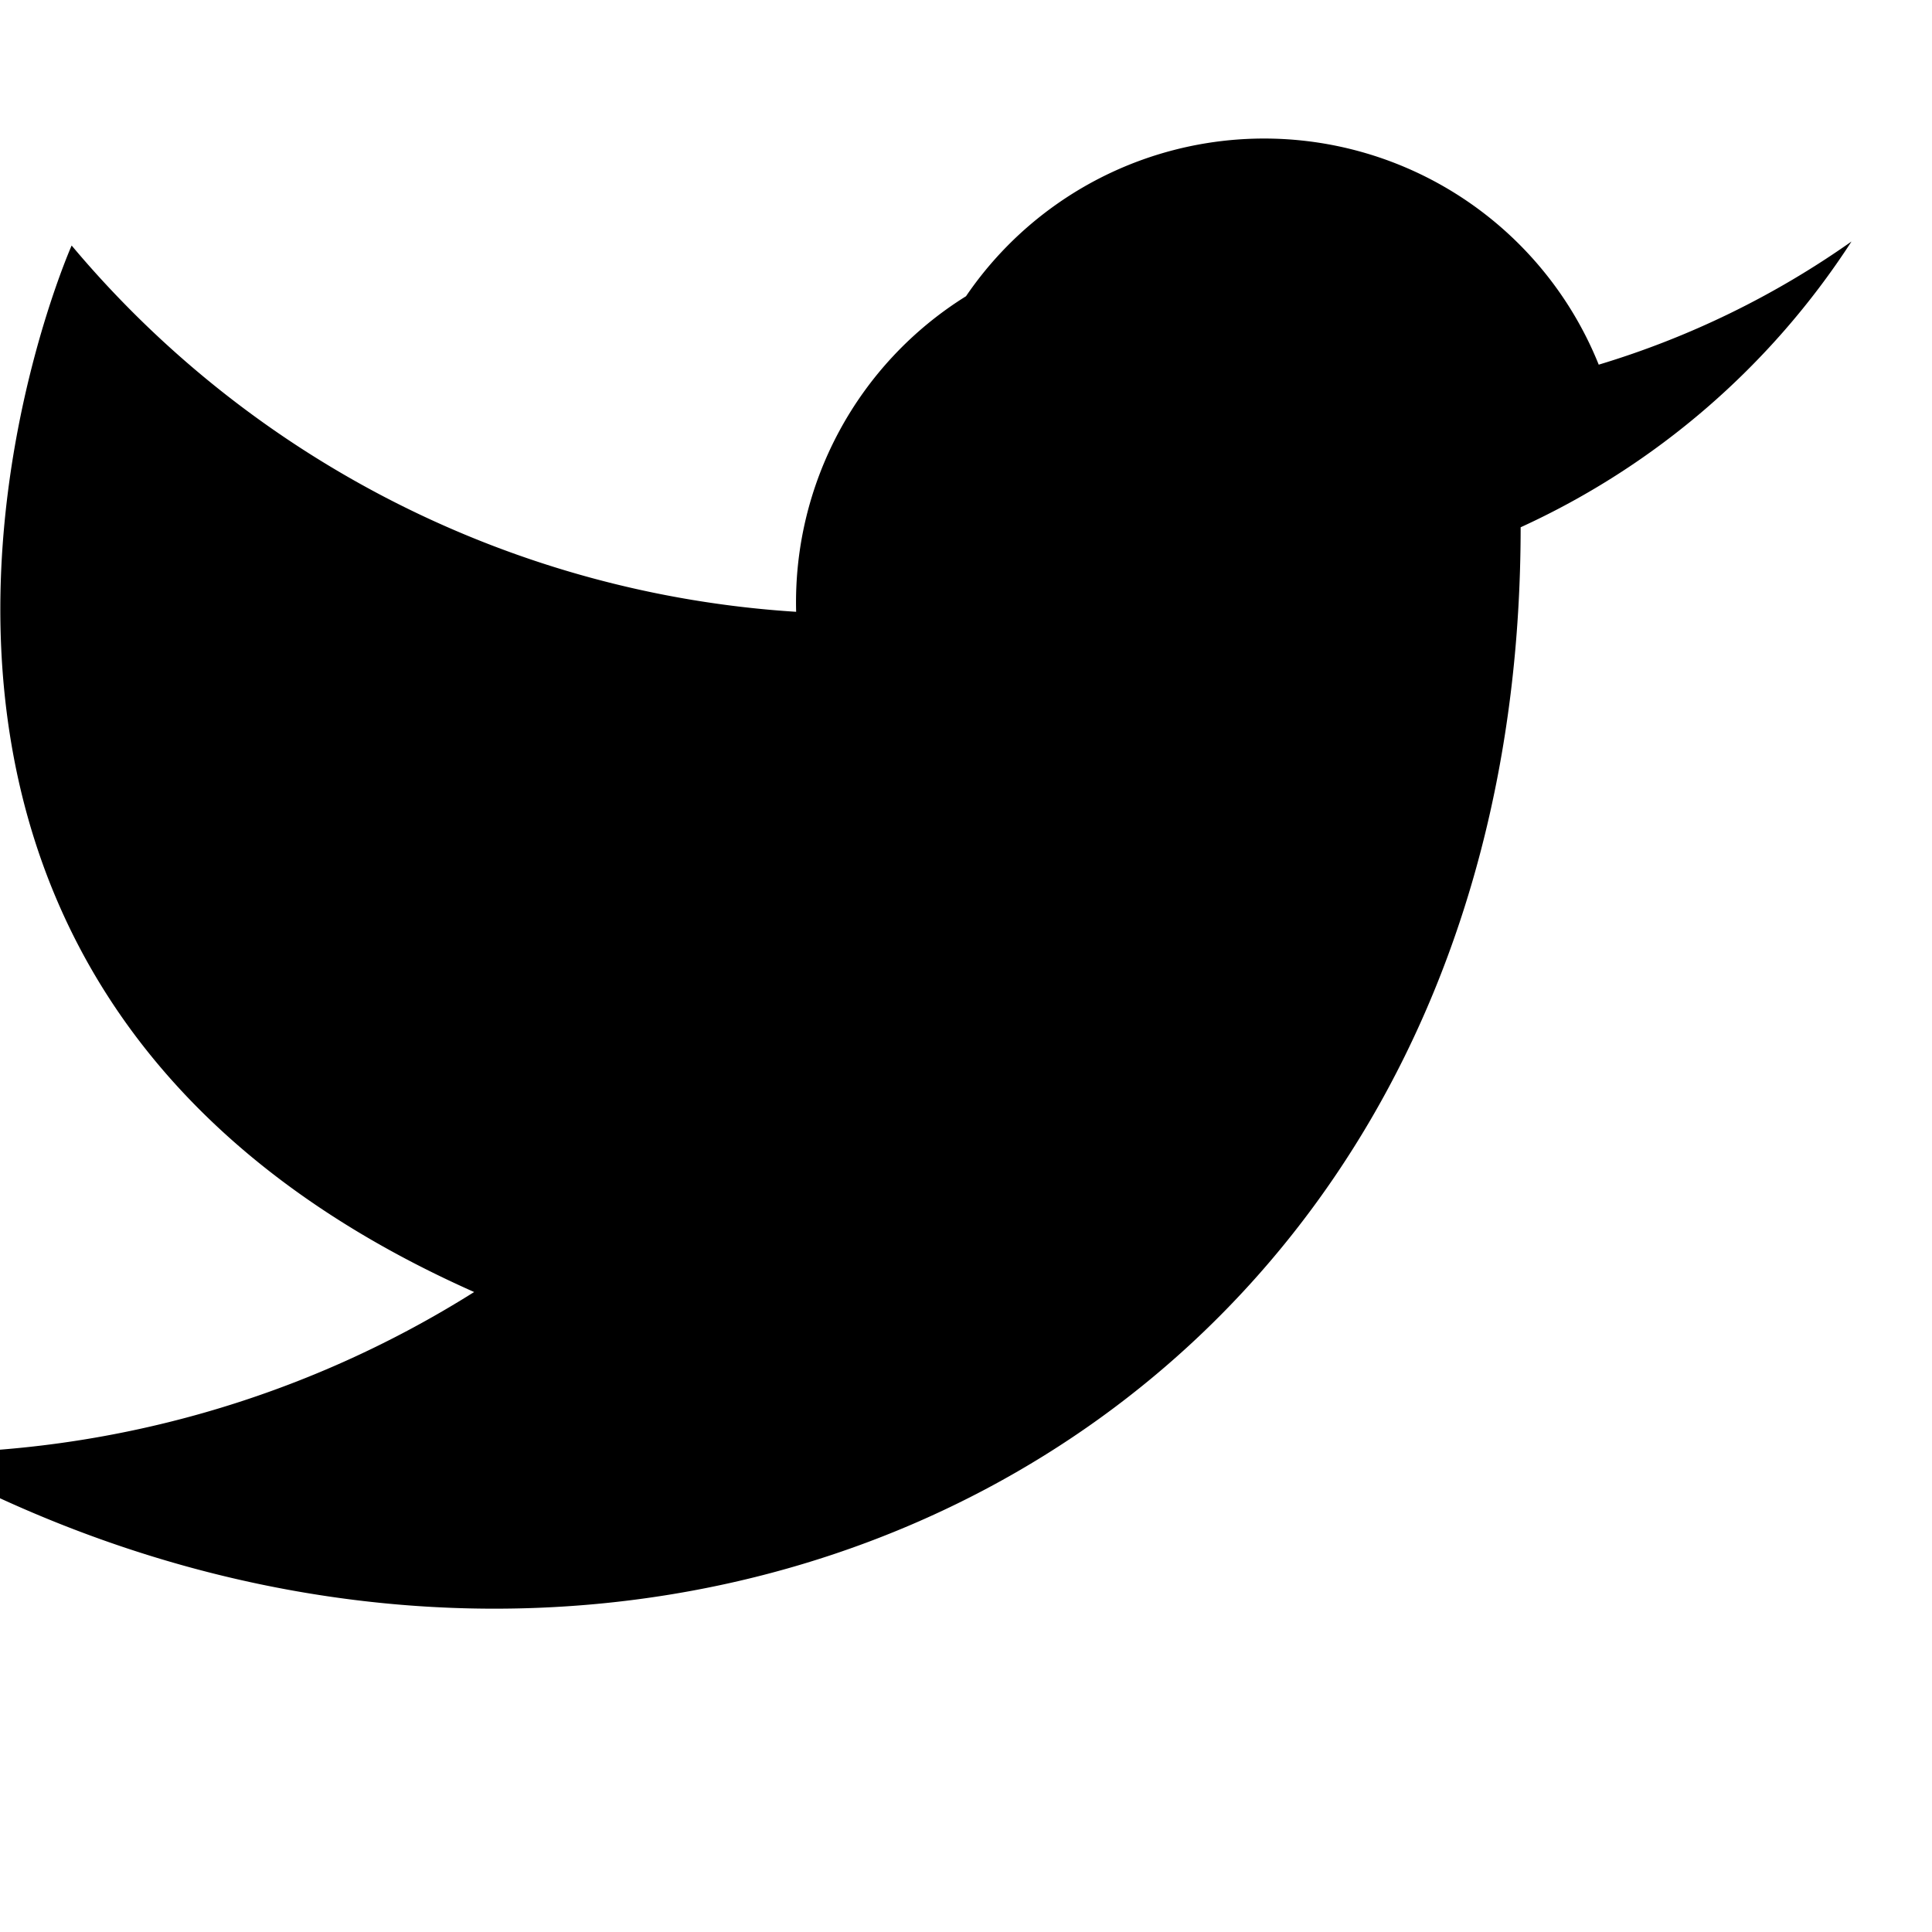 <svg xmlns="http://www.w3.org/2000/svg" viewBox="0 0 24 24" width="48" height="48" fill="currentColor">
  <path d="M23 3a10.9 10.9 0 01-3.14 1.53A4.48 4.48 0 0012 3.68a4.48 4.48 0 00-2.11 3.92 12.8 12.8 0 01-9-4.55s-4 9 5 13a13 13 0 01-7 2c9 5 20 0 20-11.5A9.7 9.7 0 0023 3z" />
</svg>
